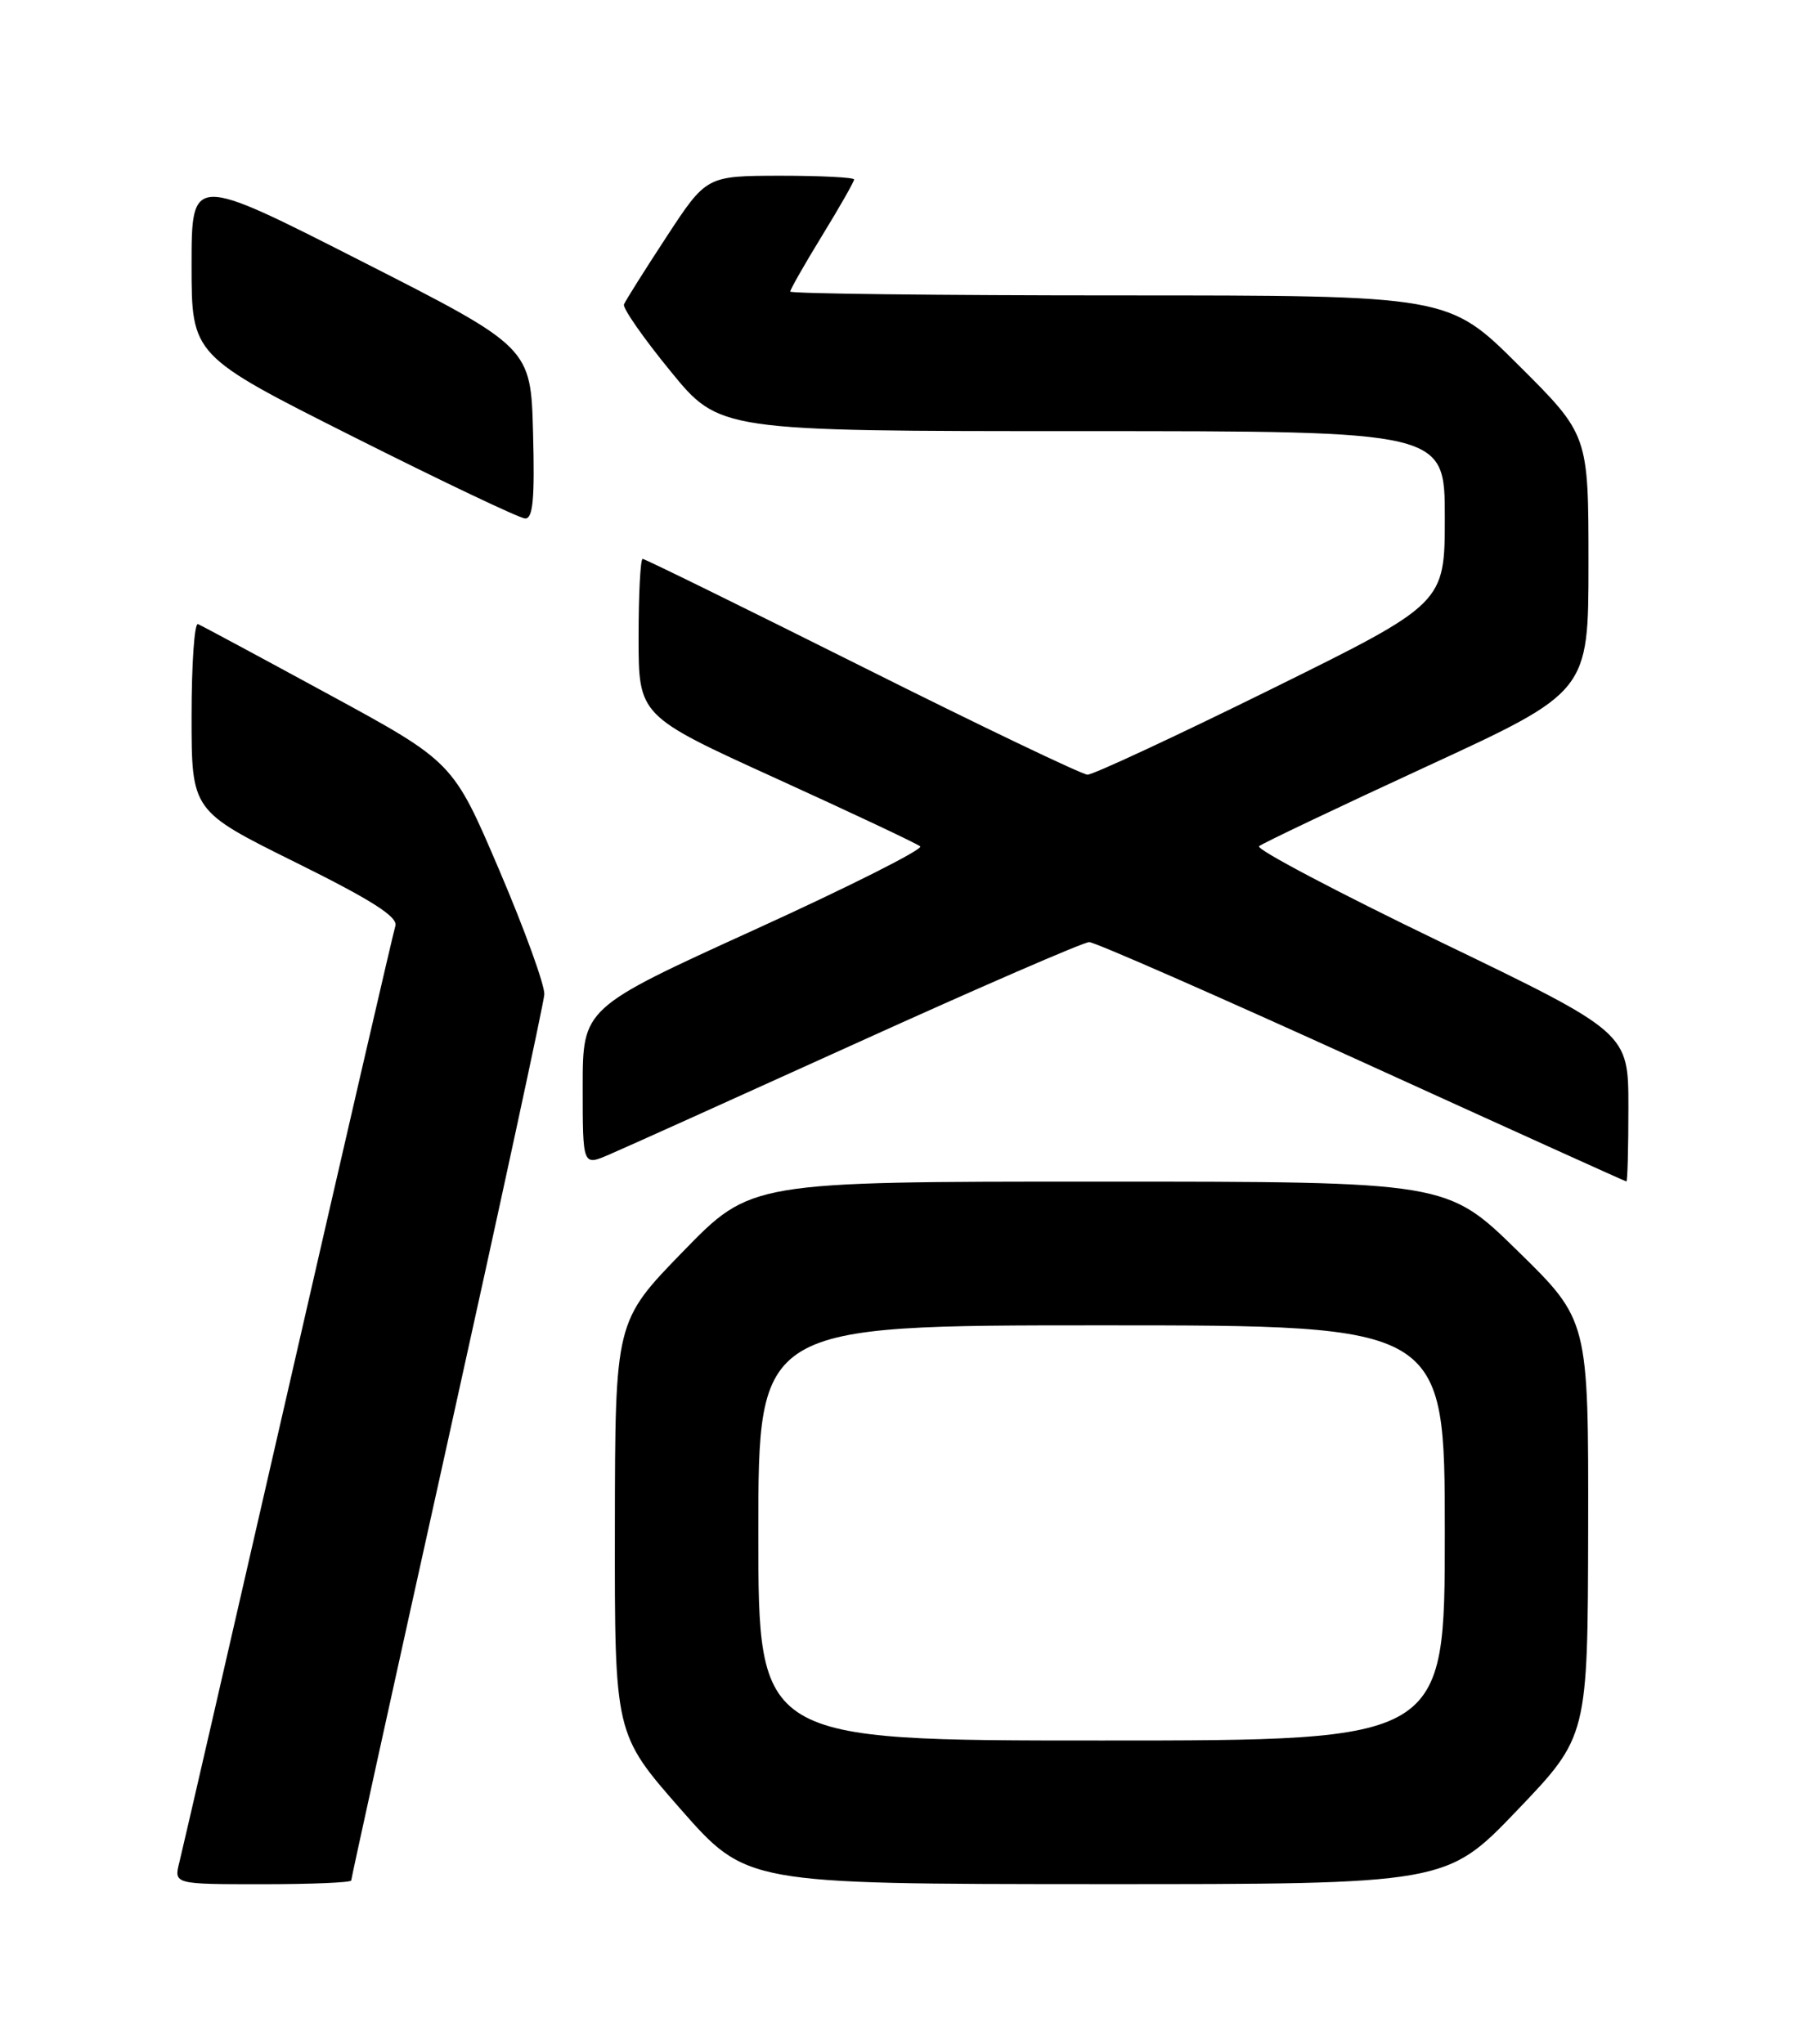 <?xml version="1.0" encoding="UTF-8" standalone="no"?>
<!DOCTYPE svg PUBLIC "-//W3C//DTD SVG 1.1//EN" "http://www.w3.org/Graphics/SVG/1.1/DTD/svg11.dtd" >
<svg xmlns="http://www.w3.org/2000/svg" xmlns:xlink="http://www.w3.org/1999/xlink" version="1.1" viewBox="0 0 226 256">
 <g >
 <path fill="currentColor"
d=" M 44.00 235.53 C 44.00 235.27 49.41 210.66 56.03 180.83 C 62.64 151.01 68.12 125.68 68.19 124.55 C 68.26 123.42 65.72 116.41 62.54 108.97 C 56.76 95.44 56.76 95.44 41.18 86.97 C 32.61 82.31 25.24 78.35 24.80 78.17 C 24.36 77.98 24.00 83.17 24.00 89.70 C 24.00 101.56 24.00 101.56 37.00 108.00 C 46.58 112.74 49.87 114.84 49.53 115.97 C 49.27 116.81 43.23 142.93 36.11 174.00 C 28.99 205.07 22.85 231.74 22.47 233.25 C 21.78 236.00 21.78 236.00 32.89 236.00 C 39.00 236.00 44.00 235.79 44.00 235.53 Z  M 190.06 226.75 C 198.91 217.50 198.91 217.50 198.96 191.43 C 199.00 165.36 199.00 165.36 190.13 156.68 C 181.26 148.00 181.26 148.00 137.67 148.00 C 94.08 148.00 94.08 148.00 85.57 156.75 C 77.06 165.50 77.06 165.50 77.03 191.34 C 77.00 217.18 77.00 217.18 85.25 226.58 C 93.50 235.97 93.50 235.97 137.35 235.99 C 181.20 236.00 181.20 236.00 190.06 226.75 Z  M 204.00 138.67 C 204.00 129.34 204.00 129.34 180.48 117.99 C 167.54 111.75 157.31 106.35 157.73 105.99 C 158.15 105.63 167.61 101.13 178.75 95.99 C 199.00 86.65 199.00 86.65 199.00 70.56 C 199.00 54.46 199.00 54.46 190.23 45.73 C 181.46 37.00 181.46 37.00 140.23 37.00 C 117.55 37.00 99.00 36.78 99.00 36.52 C 99.00 36.25 100.80 33.09 103.00 29.50 C 105.20 25.91 107.00 22.75 107.00 22.48 C 107.00 22.22 102.84 22.01 97.75 22.01 C 88.50 22.03 88.50 22.03 83.50 29.66 C 80.75 33.86 78.35 37.67 78.17 38.13 C 77.99 38.59 80.61 42.35 83.99 46.48 C 90.13 54.00 90.13 54.00 135.56 54.00 C 181.00 54.00 181.00 54.00 181.00 64.79 C 181.00 75.58 181.00 75.58 159.25 86.32 C 147.29 92.22 136.93 97.04 136.24 97.03 C 135.55 97.01 122.84 90.93 108.00 83.50 C 93.16 76.08 80.79 70.00 80.51 70.00 C 80.23 70.00 80.00 74.42 80.00 79.83 C 80.00 89.66 80.00 89.66 97.25 97.51 C 106.74 101.83 114.85 105.65 115.28 106.01 C 115.70 106.36 106.37 111.06 94.53 116.45 C 73.00 126.25 73.00 126.25 73.00 136.14 C 73.00 146.03 73.00 146.03 76.25 144.64 C 78.04 143.88 92.03 137.57 107.34 130.63 C 122.66 123.68 135.76 118.00 136.45 118.00 C 137.15 118.00 152.52 124.74 170.61 132.98 C 188.70 141.22 203.61 147.97 203.75 147.98 C 203.89 147.99 204.00 143.80 204.00 138.67 Z  M 66.78 54.25 C 66.50 43.50 66.50 43.50 45.25 32.70 C 24.00 21.89 24.00 21.89 24.00 33.21 C 24.00 44.52 24.00 44.52 44.25 54.70 C 55.39 60.30 65.08 64.91 65.78 64.94 C 66.77 64.99 67.00 62.50 66.78 54.25 Z  M 95.00 192.00 C 95.00 166.00 95.00 166.00 138.00 166.00 C 181.00 166.00 181.00 166.00 181.00 192.00 C 181.00 218.00 181.00 218.00 138.00 218.00 C 95.00 218.00 95.00 218.00 95.00 192.00 Z "/>
</g>
</svg>